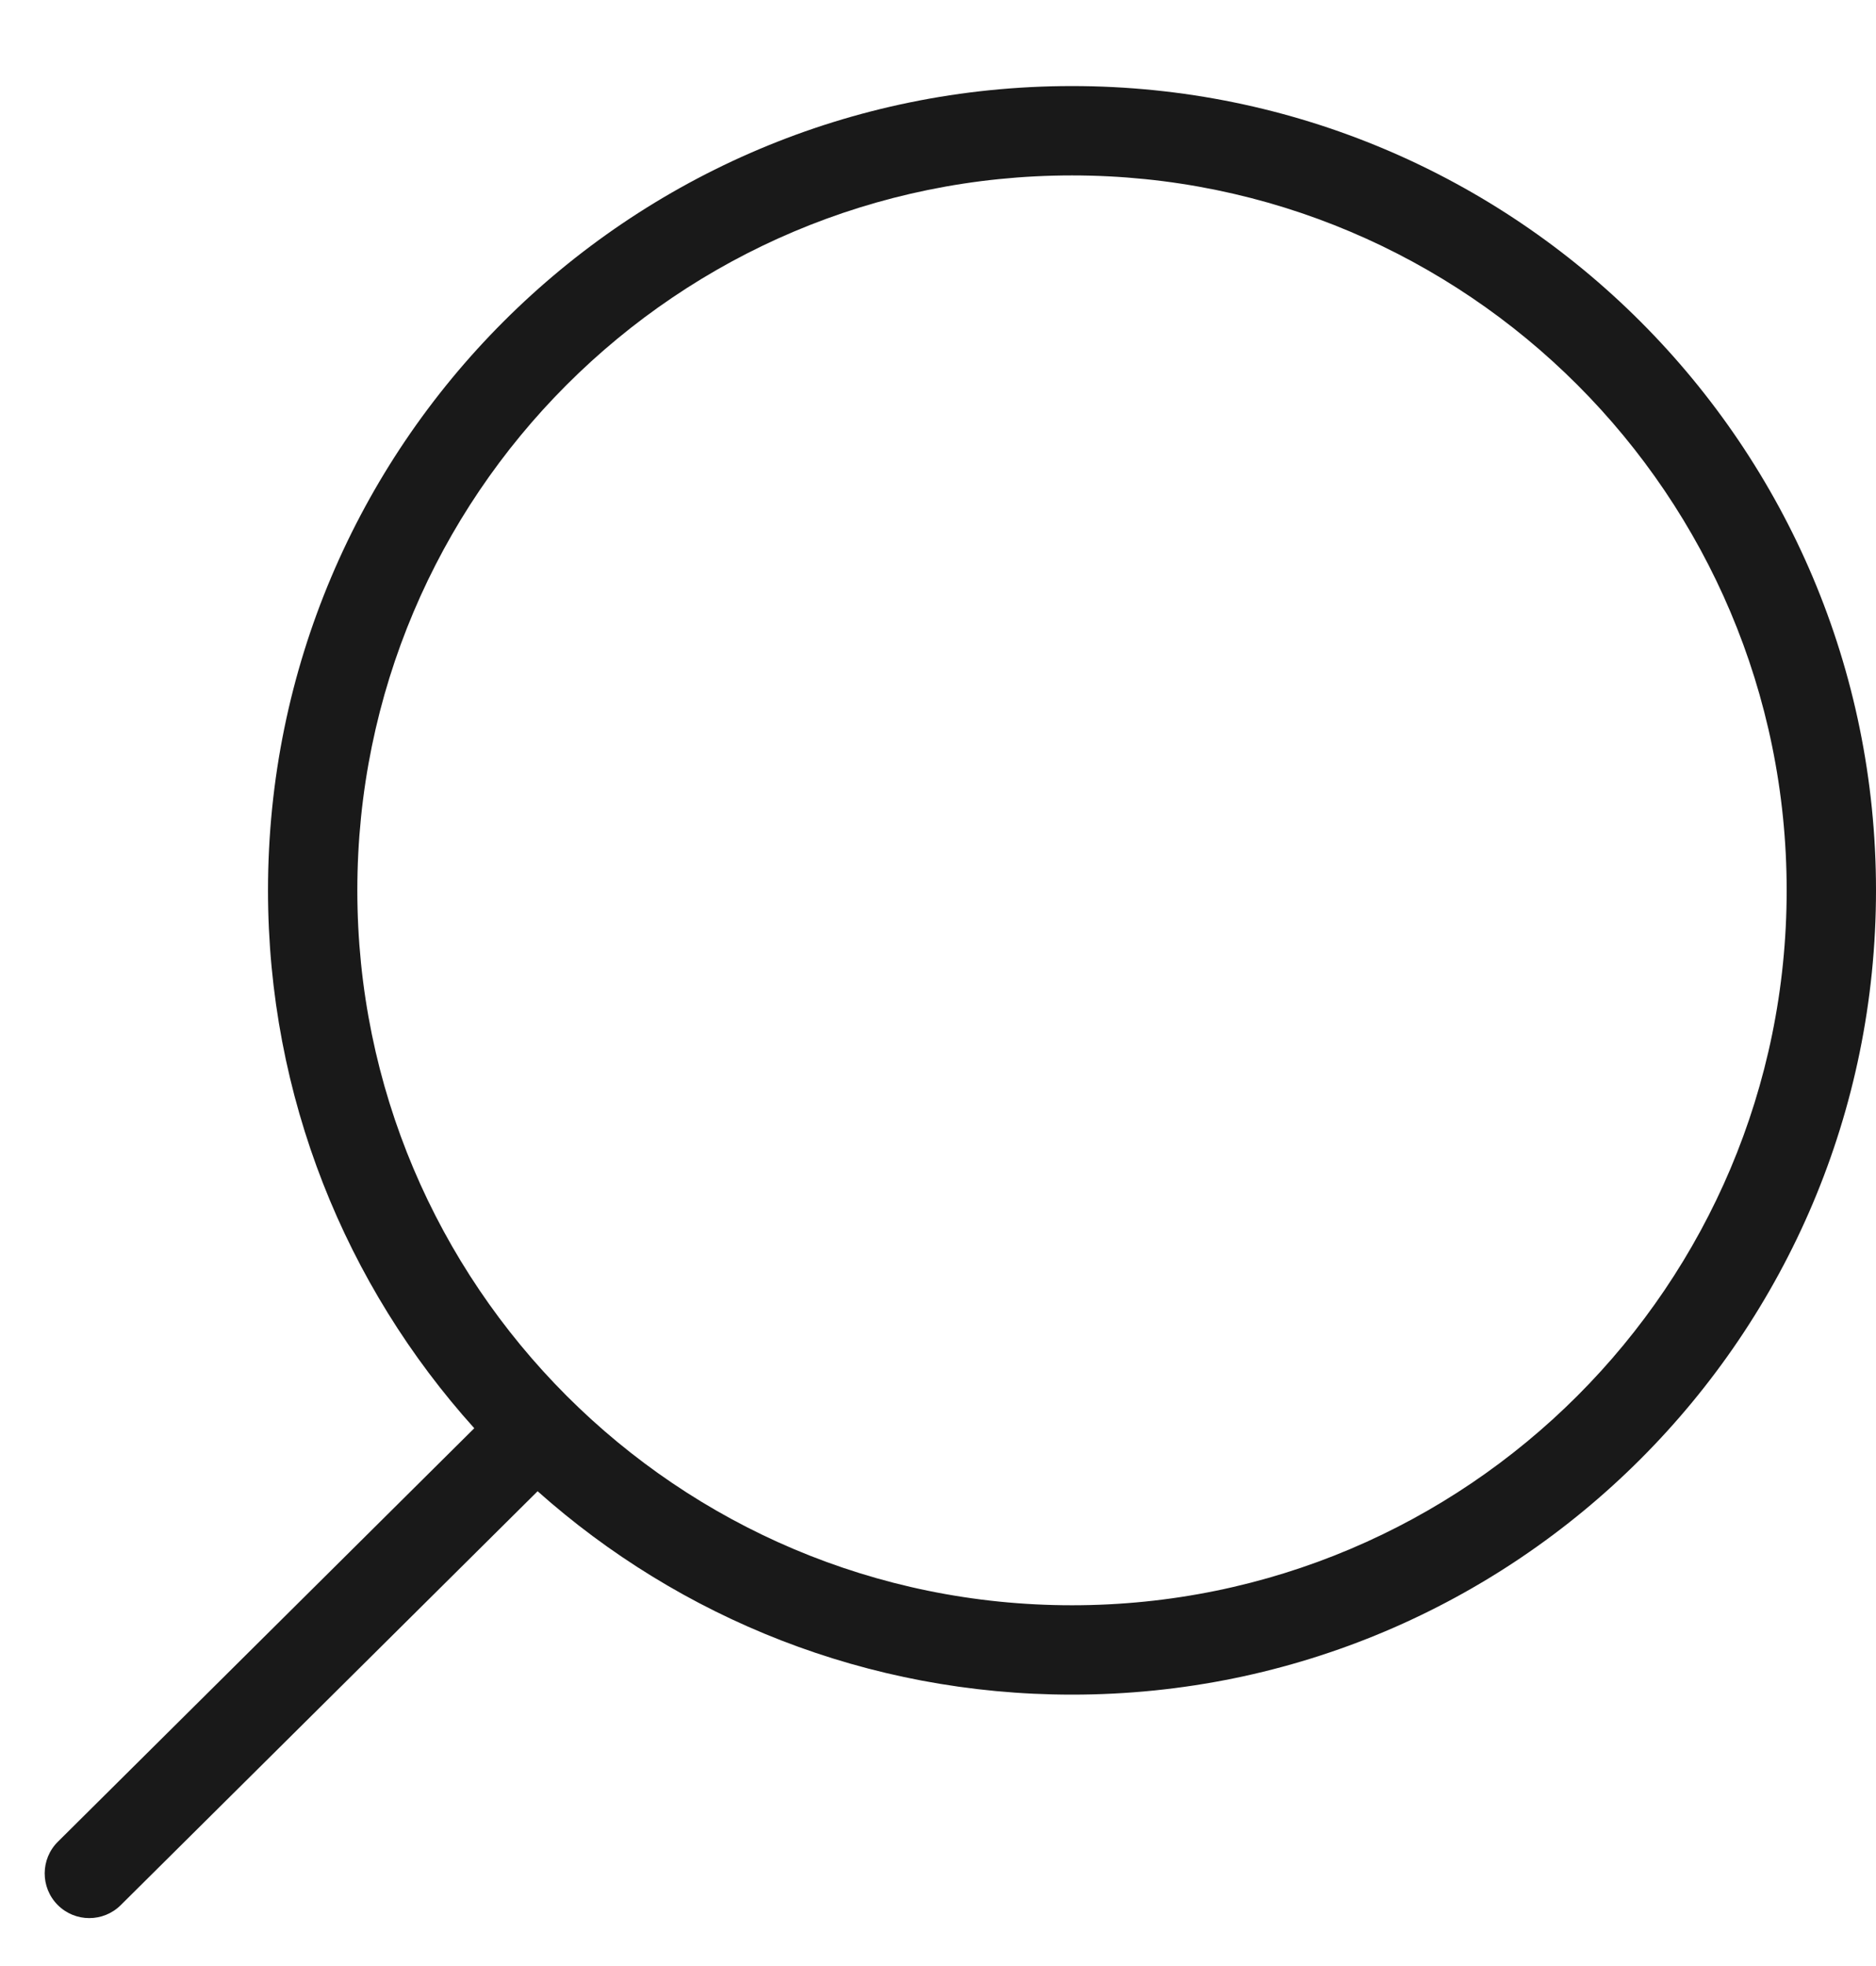 <svg width="21" height="22" viewBox="0 0 21 22" fill="none" xmlns="http://www.w3.org/2000/svg">
<path fill-rule="evenodd" clip-rule="evenodd" d="M21 9.963C21 14.934 16.971 18.963 12 18.963C9.704 18.963 7.608 18.103 6.018 16.687L1.352 21.318C1.156 21.513 0.84 21.512 0.645 21.316C0.451 21.12 0.452 20.803 0.648 20.609L5.309 15.982C3.873 14.388 3 12.277 3 9.963C3 4.992 7.029 0.963 12 0.963C16.971 0.963 21 4.992 21 9.963ZM20 9.963C20 14.381 16.418 17.963 12 17.963C7.582 17.963 4 14.381 4 9.963C4 5.545 7.582 1.963 12 1.963C16.418 1.963 20 5.545 20 9.963Z" fill="#191919"/>
</svg>
